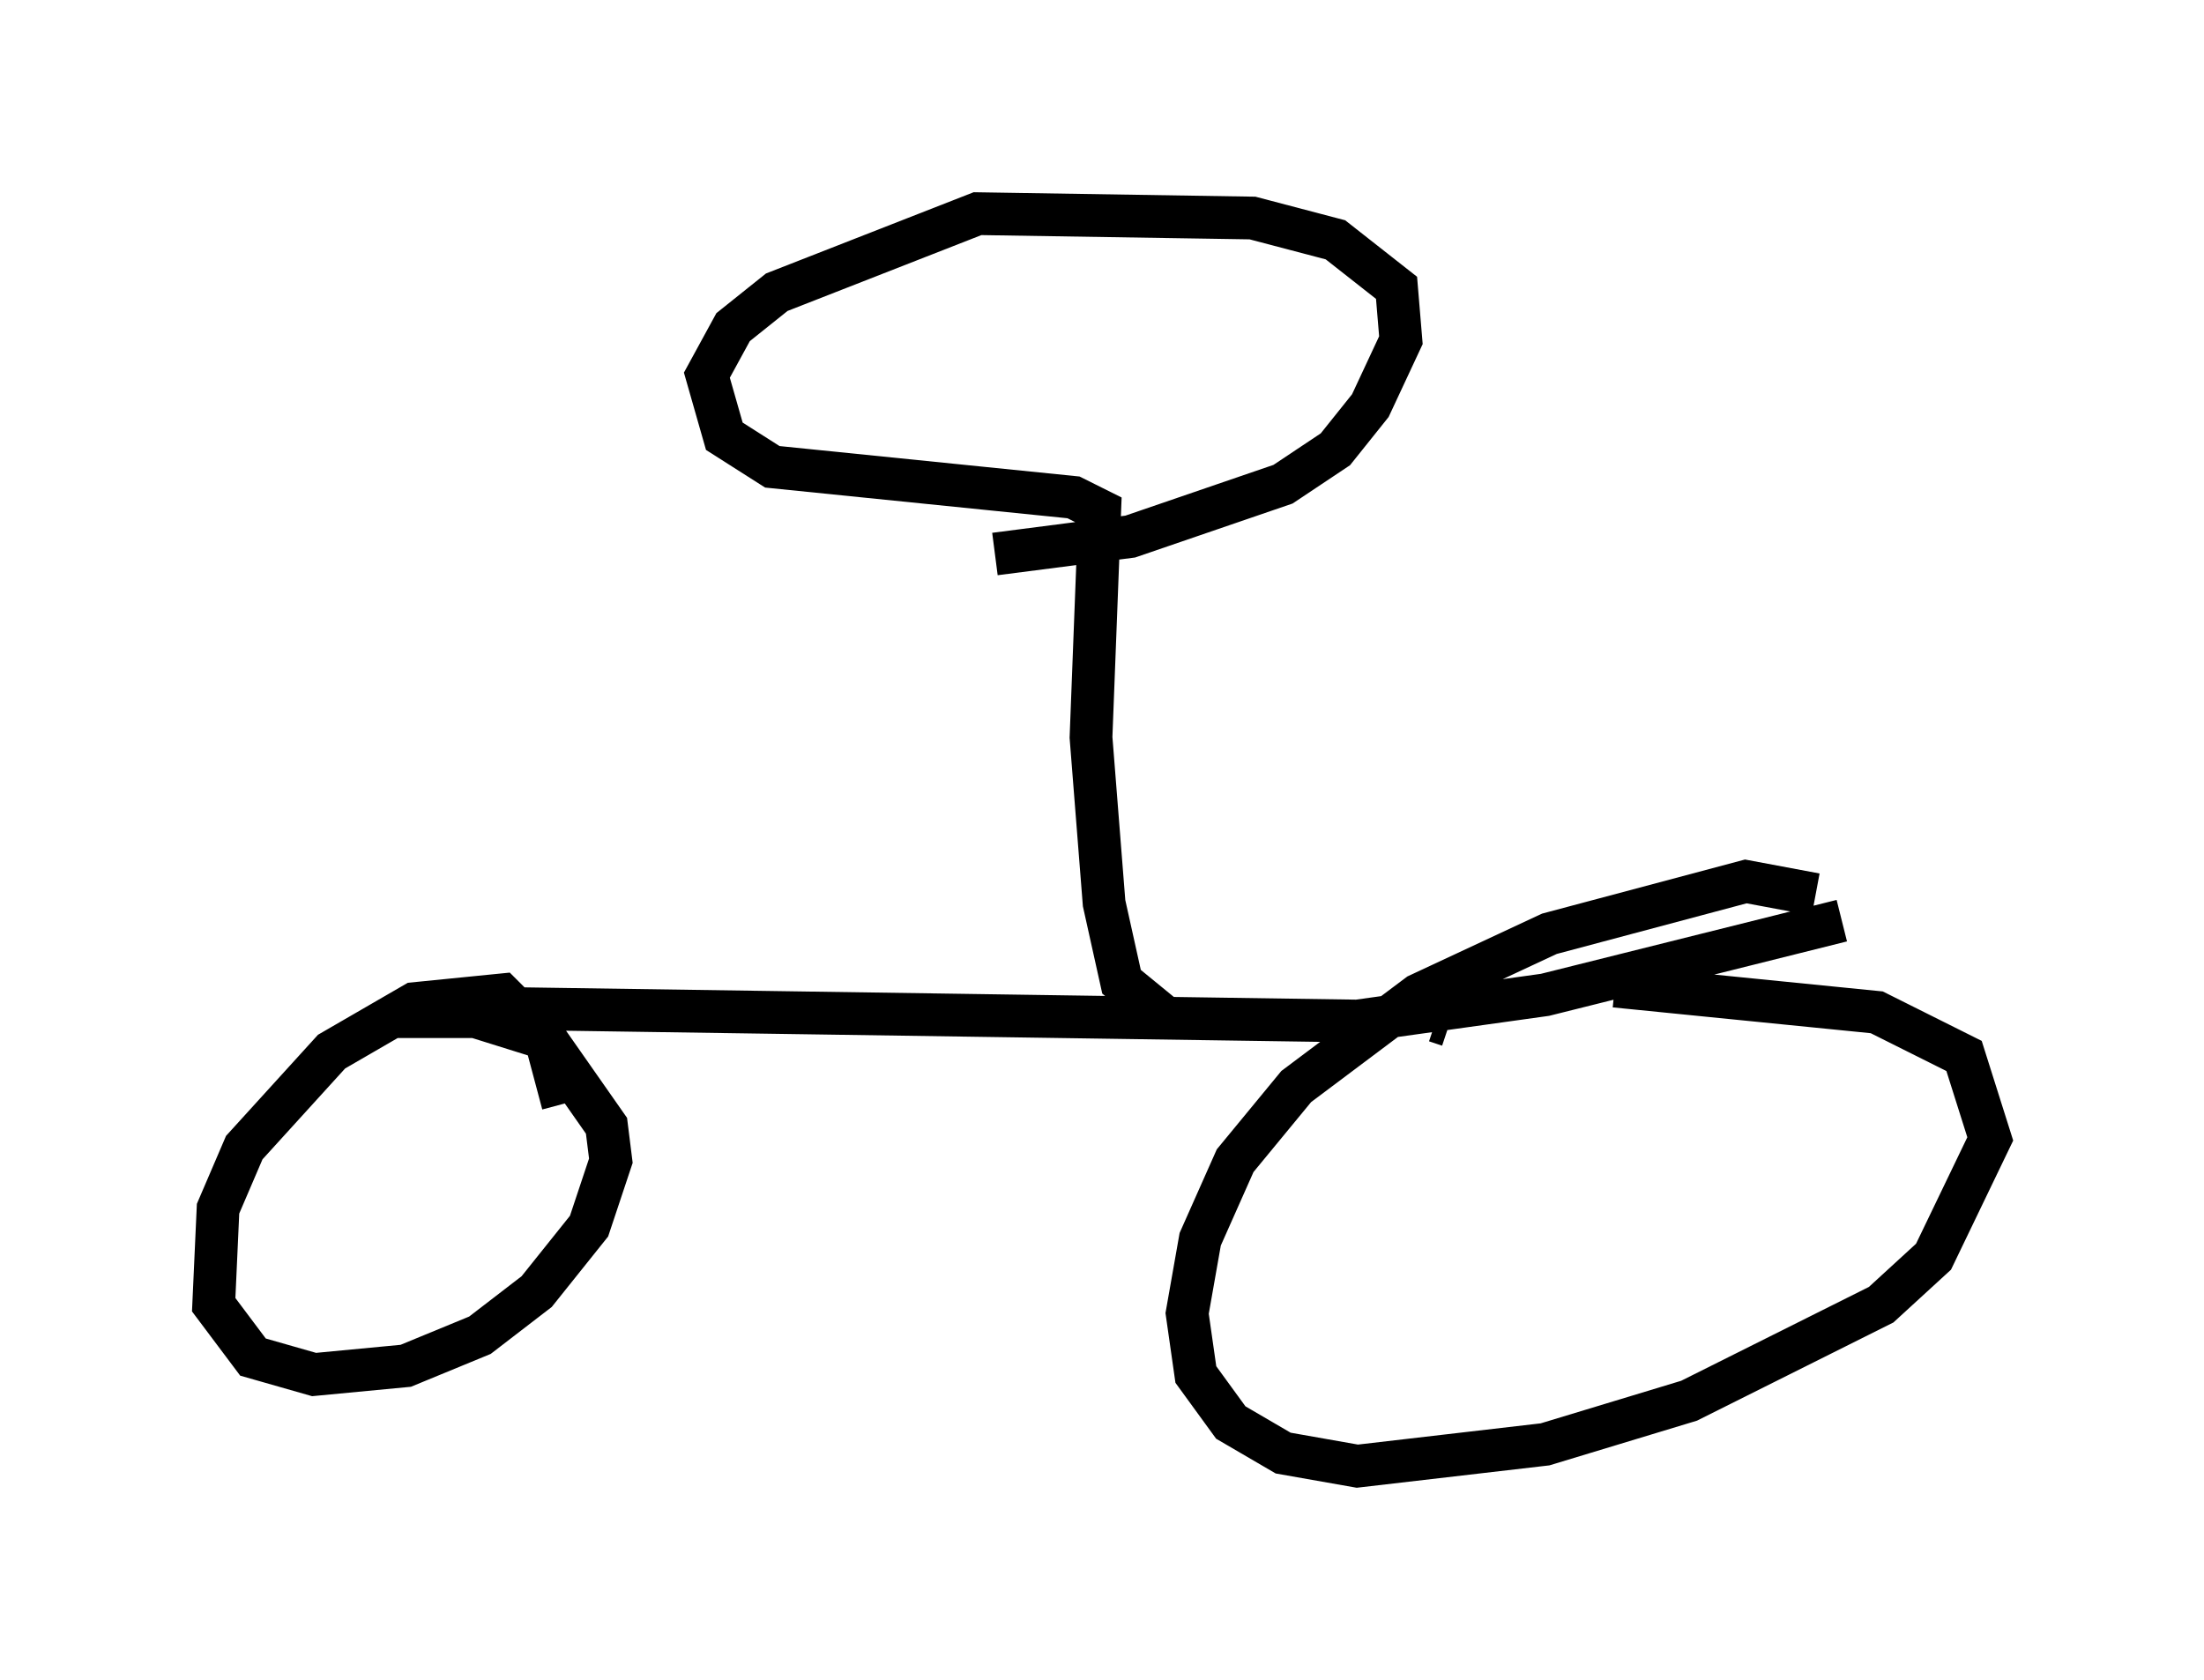 <?xml version="1.0" encoding="utf-8" ?>
<svg baseProfile="full" height="39.298" version="1.1" width="51.548" xmlns="http://www.w3.org/2000/svg" xmlns:ev="http://www.w3.org/2001/xml-events" xmlns:xlink="http://www.w3.org/1999/xlink"><defs /><rect fill="white" height="39.298" width="51.548" x="0" y="0" /><path d="M43.894, 21.742 m-1.429, -0.817 l-1.633, -0.306 -4.594, 1.225 l-3.063, 1.429 -2.858, 2.144 l-1.429, 1.735 -0.817, 1.838 l-0.306, 1.735 0.204, 1.429 l0.817, 1.123 1.225, 0.715 l1.735, 0.306 4.39, -0.51 l3.369, -1.021 4.492, -2.246 l1.225, -1.123 1.327, -2.756 l-0.613, -1.94 -2.042, -1.021 l-6.125, -0.613 m5.308, -1.531 l-6.942, 1.735 -4.39, 0.613 l-20.723, -0.306 m2.144, 2.246 l-0.408, -1.531 -1.021, -1.021 l-2.042, 0.204 -1.94, 1.123 l-2.042, 2.246 -0.613, 1.429 l-0.102, 2.246 0.919, 1.225 l1.429, 0.408 2.144, -0.204 l1.735, -0.715 1.327, -1.021 l1.225, -1.531 0.51, -1.531 l-0.102, -0.817 -1.429, -2.042 l-1.633, -0.51 -1.94, 0.0 m24.704, 0.204 l-0.306, -0.102 m-6.227, 0.0 l-1.123, -0.919 -0.408, -1.838 l-0.306, -3.879 0.204, -5.308 l-0.613, -0.306 -7.044, -0.715 l-1.123, -0.715 -0.408, -1.429 l0.613, -1.123 1.021, -0.817 l4.696, -1.838 6.431, 0.102 l1.94, 0.51 1.429, 1.123 l0.102, 1.225 -0.715, 1.531 l-0.817, 1.021 -1.225, 0.817 l-3.573, 1.225 -3.165, 0.408 " fill="none" stroke="black" stroke-width="1" /></svg>